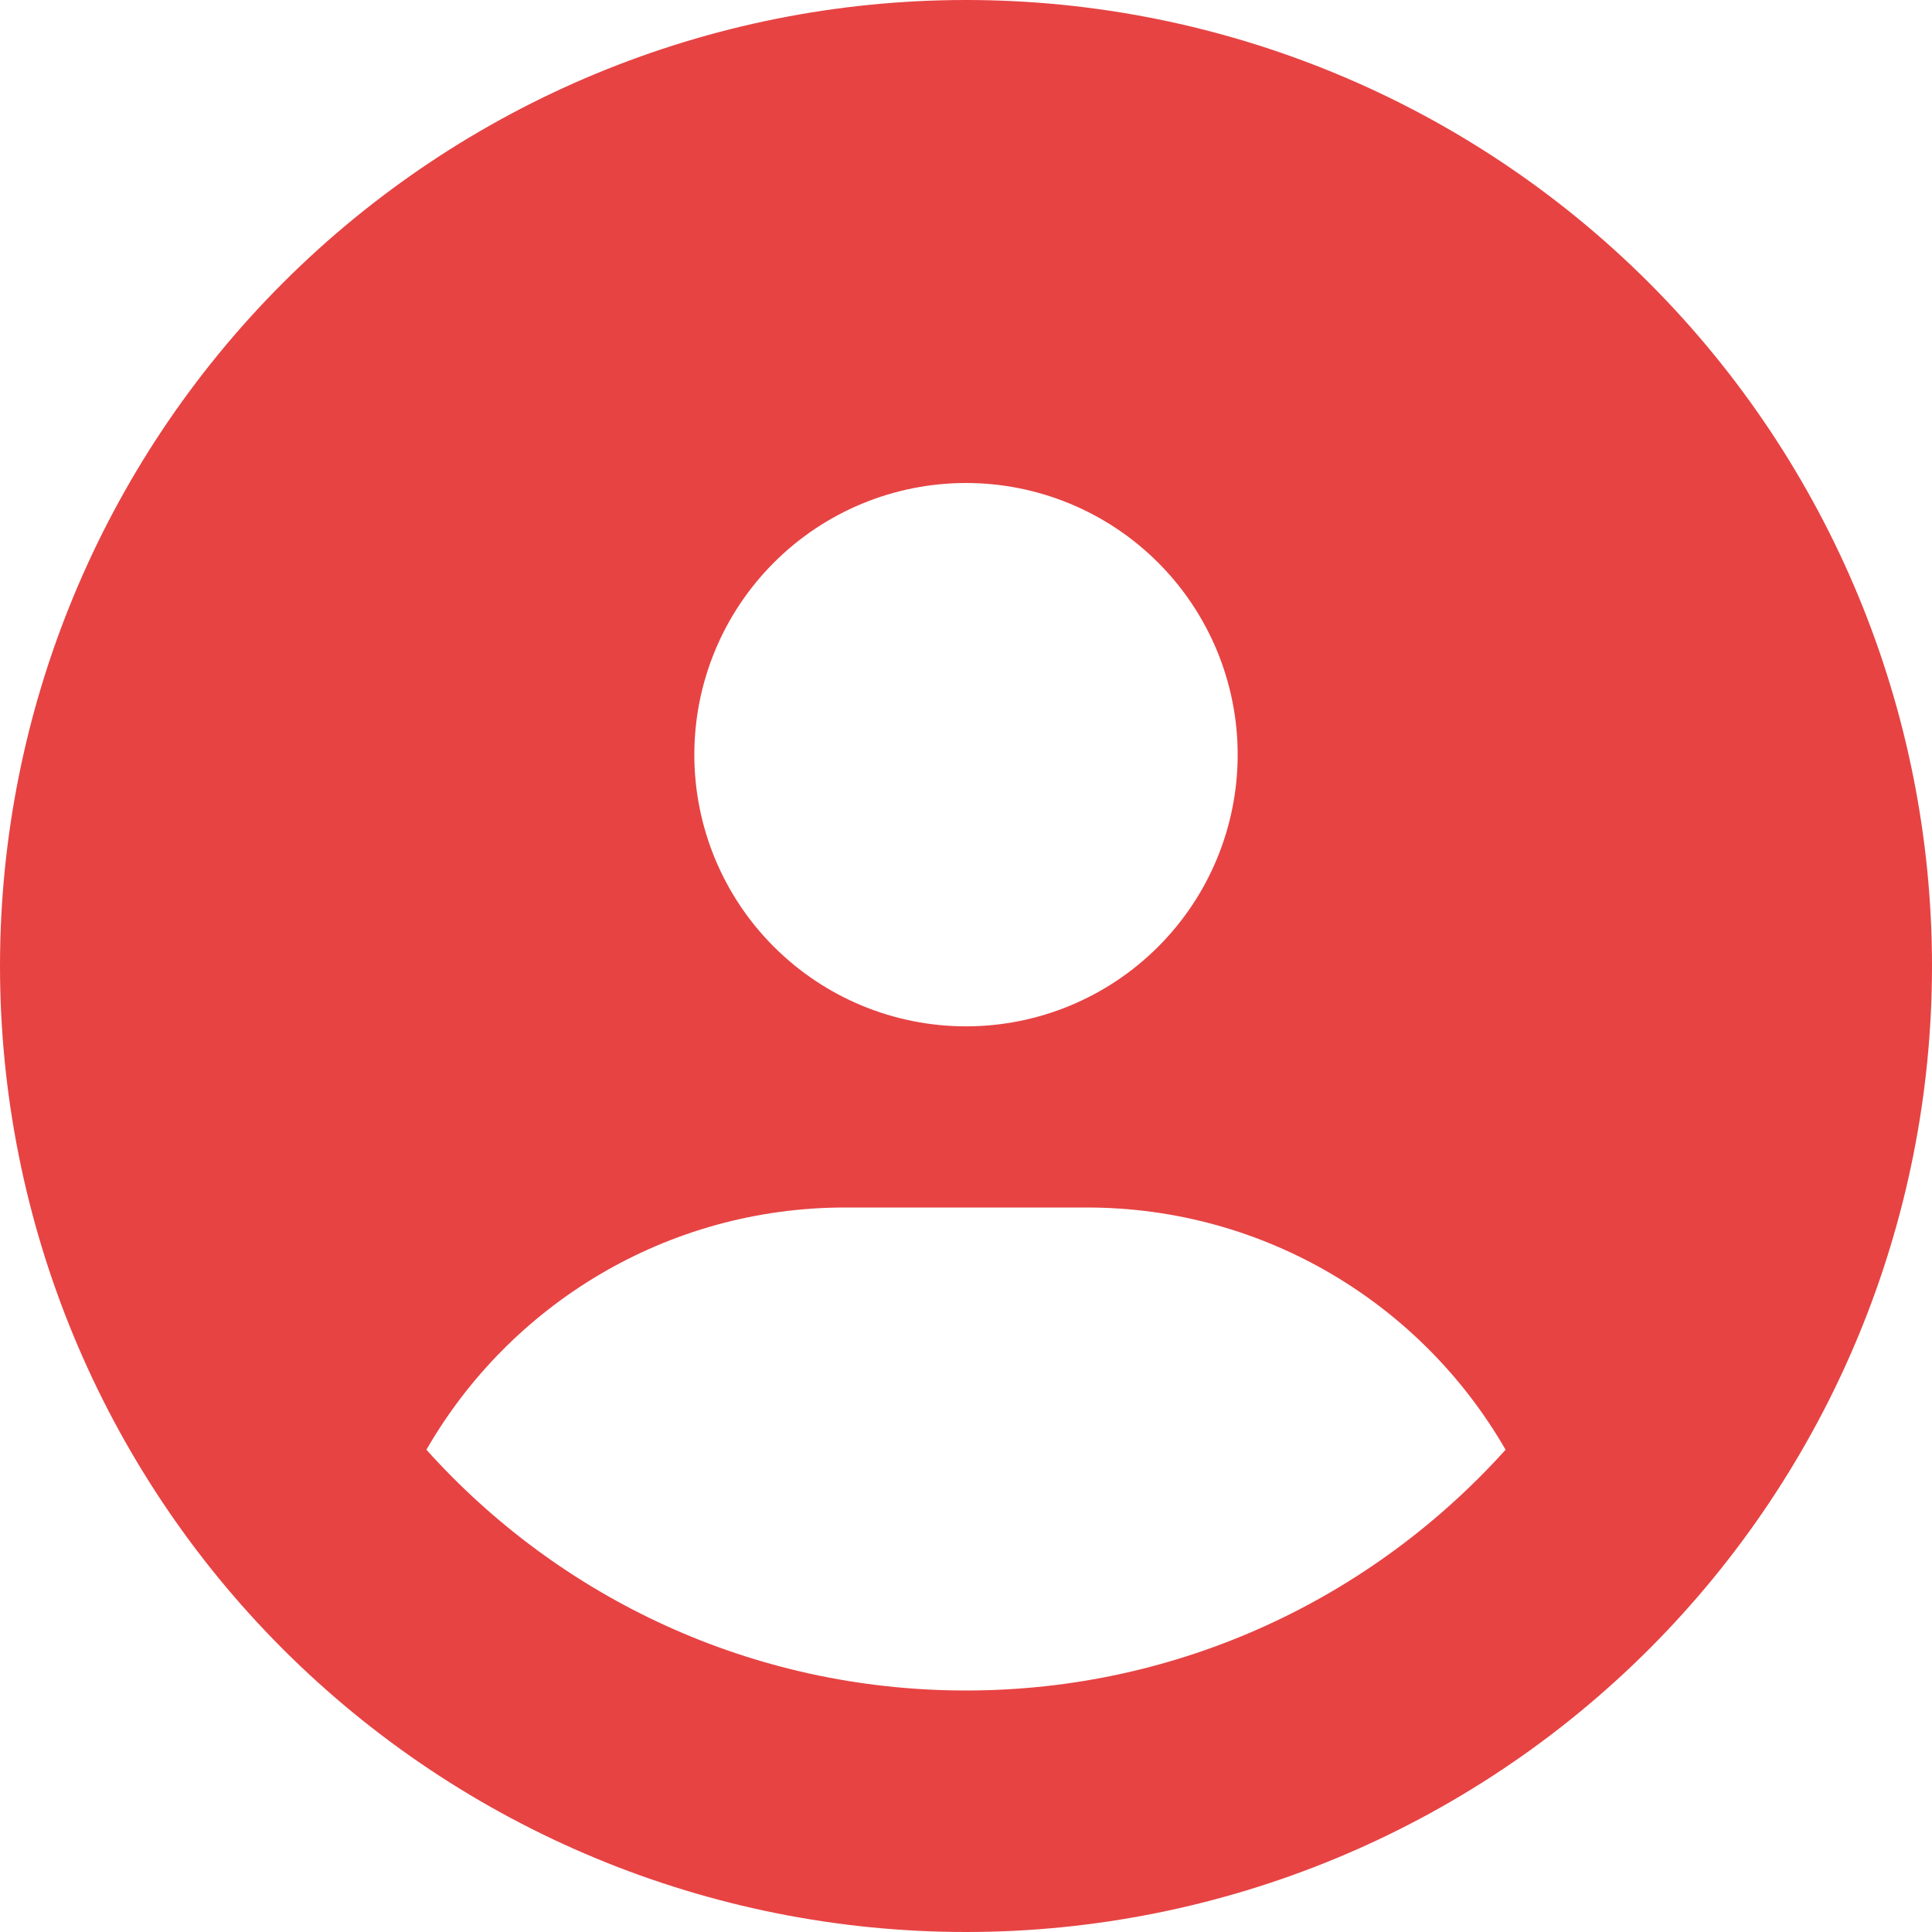 <svg width="21" height="21" viewBox="0 0 21 21" fill="none" xmlns="http://www.w3.org/2000/svg">
<path d="M16.365 15.758C15.459 14.183 13.757 13.125 11.812 13.125H9.188C7.243 13.125 5.541 14.183 4.635 15.758C6.079 17.366 8.17 18.375 10.5 18.375C12.83 18.375 14.921 17.362 16.365 15.758ZM0 10.5C0 7.715 1.106 5.045 3.075 3.075C5.045 1.106 7.715 0 10.5 0C13.285 0 15.956 1.106 17.925 3.075C19.894 5.045 21 7.715 21 10.5C21 13.285 19.894 15.956 17.925 17.925C15.956 19.894 13.285 21 10.5 21C7.715 21 5.045 19.894 3.075 17.925C1.106 15.956 0 13.285 0 10.5ZM10.5 11.156C11.283 11.156 12.034 10.845 12.588 10.291C13.142 9.738 13.453 8.986 13.453 8.203C13.453 7.42 13.142 6.669 12.588 6.115C12.034 5.561 11.283 5.25 10.5 5.25C9.717 5.25 8.966 5.561 8.412 6.115C7.858 6.669 7.547 7.42 7.547 8.203C7.547 8.986 7.858 9.738 8.412 10.291C8.966 10.845 9.717 11.156 10.5 11.156Z" fill="#E74343"/>
</svg>
